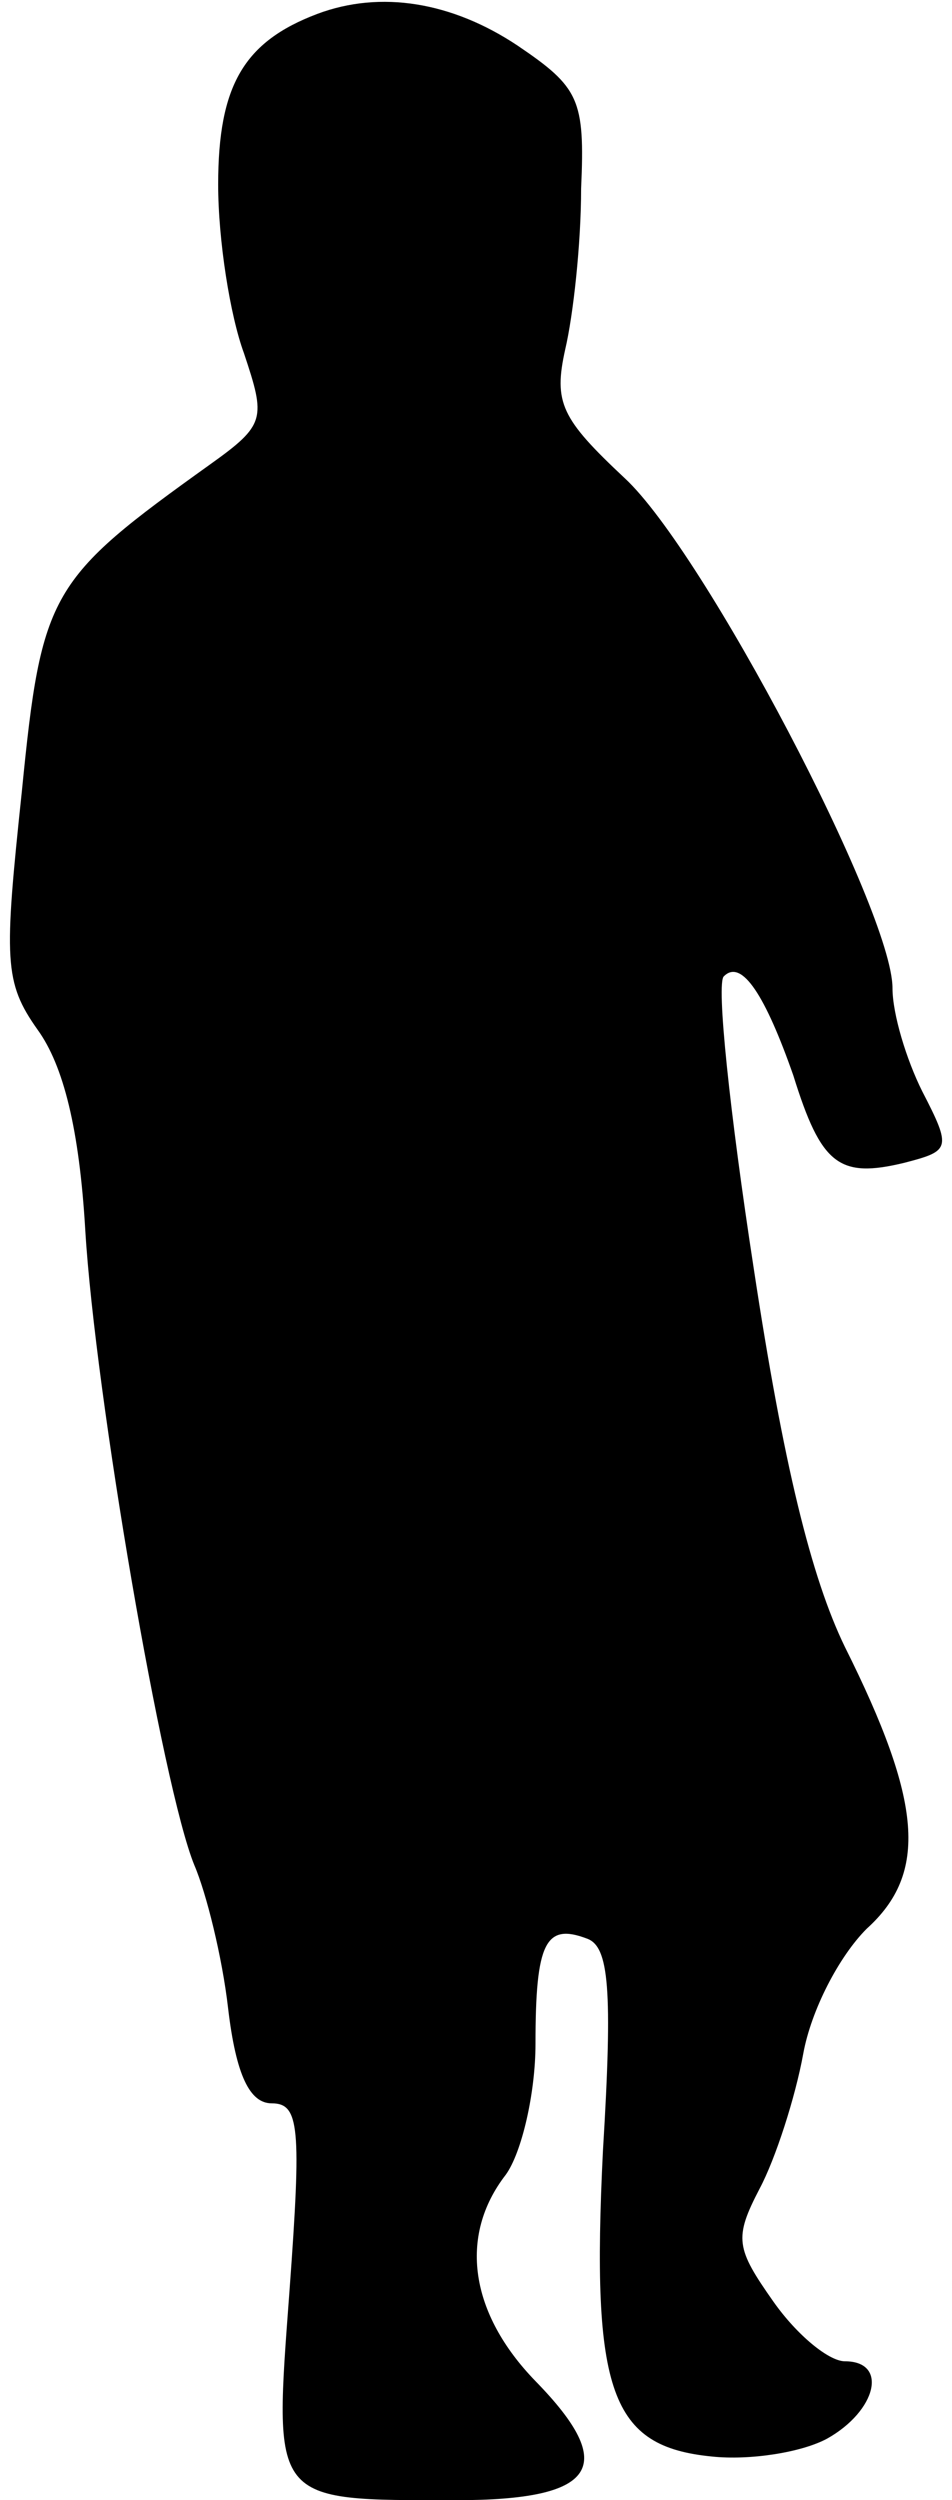 <?xml version="1.0" standalone="no"?>
<!DOCTYPE svg PUBLIC "-//W3C//DTD SVG 20010904//EN"
 "http://www.w3.org/TR/2001/REC-SVG-20010904/DTD/svg10.dtd">
<svg version="1.0" xmlns="http://www.w3.org/2000/svg"
 width="48pt" height="126pt" viewBox="0 0 48 126"
 preserveAspectRatio="xMidYMid meet">
<g transform="translate(0,126) scale(0.1,-0.1)"
fill="#000000" stroke="none">
<path fill="#000000" stroke="none" d="M160 1253 c-37 -14 -50 -36 -50 -86 0
-28 6 -66 13 -85 11 -33 11 -36 -17 -56 -81 -58 -85 -64 -95 -165 -9 -85 -9
-96 8 -120 13 -18 21 -50 24 -101 5 -83 39 -281 55 -320 6 -14 14 -46 17 -72
4 -34 11 -48 22 -48 14 0 15 -12 9 -94 -8 -108 -10 -106 84 -106 71 0 82 17
40 60 -33 34 -39 73 -15 104 8 11 15 41 15 66 0 51 5 61 26 53 11 -4 13 -25 8
-107 -6 -122 4 -149 55 -154 19 -2 45 2 58 9 25 14 31 39 9 39 -8 0 -24 13
-36 30 -19 27 -20 32 -7 57 8 15 18 46 22 68 4 22 18 49 32 63 31 28 28 64
-11 142 -17 35 -31 92 -46 191 -12 78 -19 144 -15 147 9 9 21 -10 35 -50 14
-45 23 -52 56 -44 23 6 24 7 9 36 -8 16 -15 39 -15 52 0 39 -95 220 -135 257
-32 30 -36 38 -30 65 4 17 8 53 8 81 2 45 -1 51 -32 72 -33 22 -69 28 -101 16z"/>
</g>
</svg>
